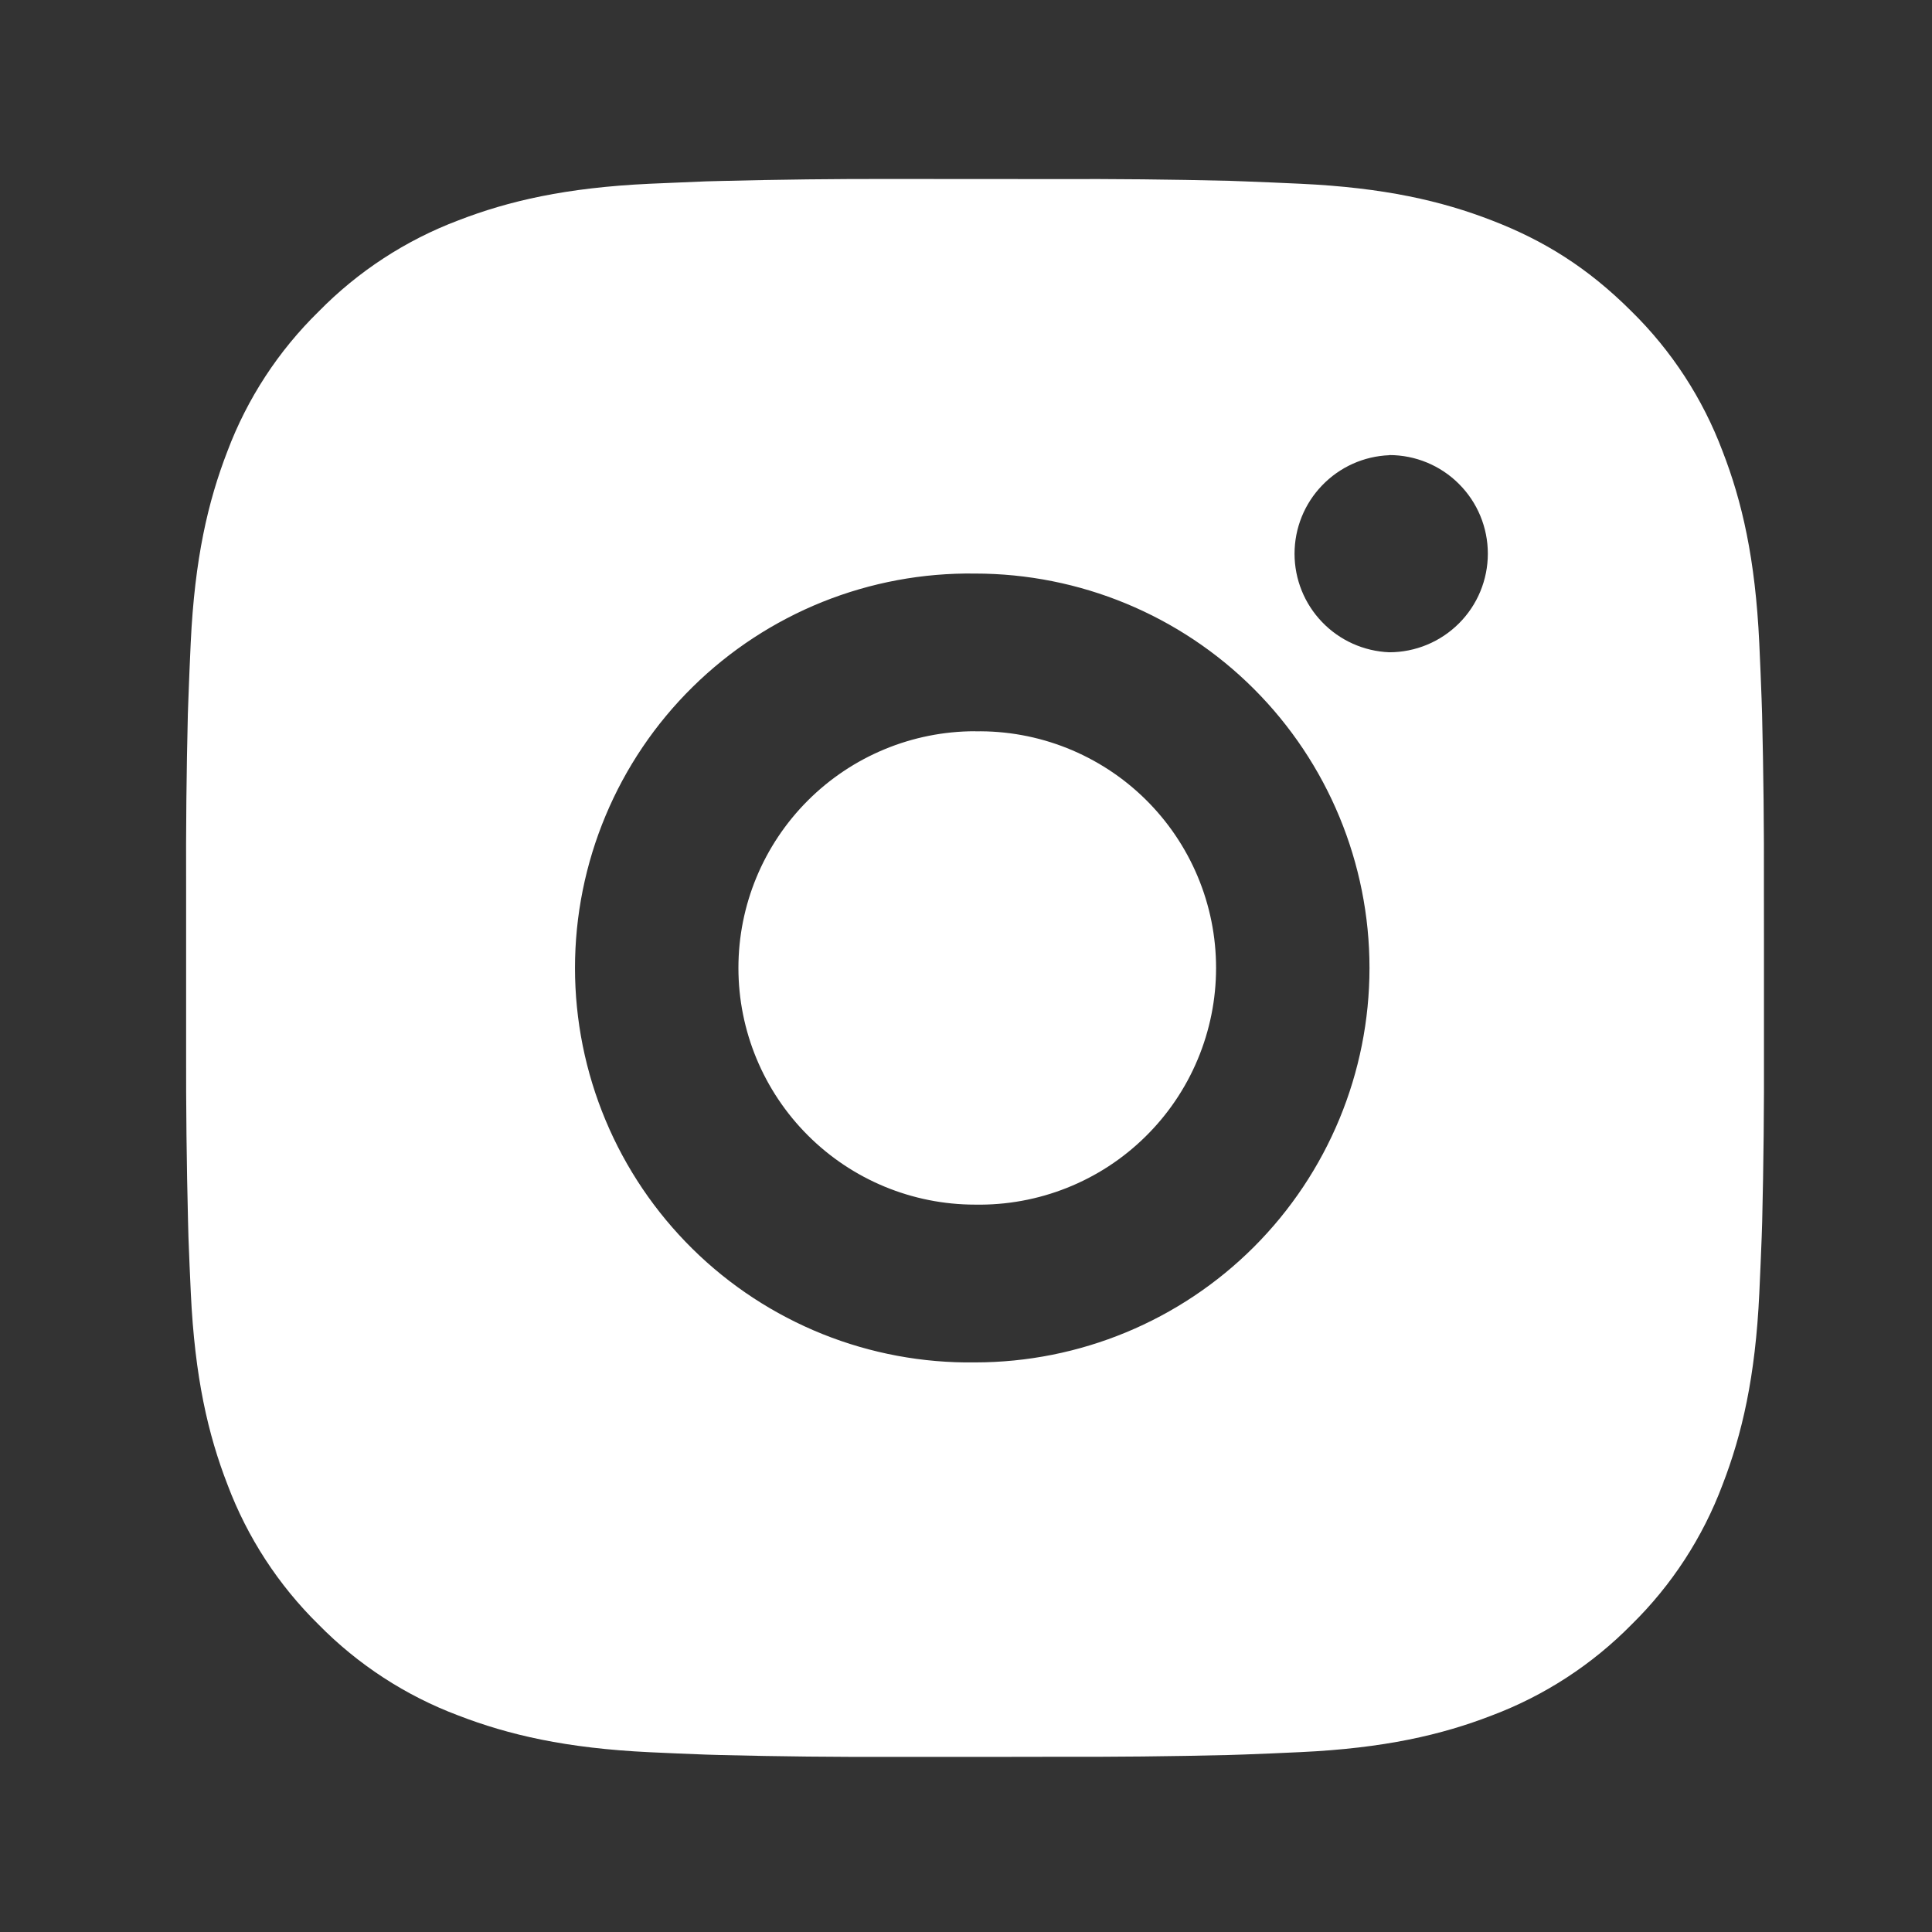 <svg width="39" height="39" viewBox="0 0 39 39" fill="none" xmlns="http://www.w3.org/2000/svg">
<rect x="0" y="0" width="39" height="39" fill="#333333" stroke="none"/>
<path d="M21.32 3.615C22.482 3.61 23.644 3.622 24.806 3.65L25.115 3.661C25.471 3.674 25.823 3.69 26.249 3.709C27.943 3.788 29.099 4.056 30.114 4.449C31.165 4.854 32.05 5.402 32.936 6.287C33.746 7.083 34.372 8.045 34.772 9.108C35.166 10.122 35.433 11.28 35.513 12.974C35.532 13.398 35.548 13.752 35.56 14.108L35.57 14.417C35.598 15.579 35.611 16.74 35.607 17.902L35.608 19.09V21.176C35.612 22.338 35.6 23.501 35.572 24.662L35.562 24.971C35.549 25.328 35.533 25.68 35.514 26.105C35.435 27.8 35.164 28.956 34.772 29.971C34.373 31.034 33.747 31.997 32.936 32.793C32.14 33.602 31.177 34.229 30.114 34.629C29.099 35.022 27.943 35.29 26.249 35.369C25.823 35.389 25.471 35.404 25.115 35.417L24.806 35.427C23.644 35.455 22.482 35.467 21.32 35.463L20.131 35.465H18.047C16.885 35.469 15.723 35.457 14.561 35.428L14.252 35.419C13.874 35.405 13.496 35.389 13.118 35.371C11.423 35.291 10.267 35.021 9.251 34.629C8.188 34.23 7.226 33.603 6.43 32.793C5.62 31.997 4.993 31.034 4.593 29.971C4.199 28.956 3.932 27.8 3.852 26.105C3.834 25.727 3.818 25.349 3.804 24.971L3.796 24.662C3.767 23.501 3.754 22.338 3.757 21.176V17.902C3.752 16.74 3.764 15.579 3.792 14.417L3.803 14.108C3.815 13.752 3.831 13.398 3.85 12.974C3.93 11.278 4.198 10.124 4.591 9.108C4.991 8.045 5.62 7.083 6.432 6.289C7.227 5.478 8.189 4.85 9.251 4.449C10.267 4.056 11.422 3.788 13.118 3.709L14.252 3.661L14.561 3.653C15.722 3.624 16.884 3.61 18.045 3.613L21.32 3.615ZM19.682 11.578C18.627 11.563 17.58 11.758 16.601 12.151C15.622 12.545 14.73 13.129 13.979 13.87C13.228 14.61 12.631 15.493 12.224 16.467C11.817 17.44 11.607 18.485 11.607 19.54C11.607 20.595 11.817 21.64 12.224 22.613C12.631 23.587 13.228 24.469 13.979 25.21C14.73 25.951 15.622 26.535 16.601 26.929C17.58 27.322 18.627 27.517 19.682 27.502C21.794 27.502 23.82 26.663 25.313 25.17C26.806 23.676 27.645 21.651 27.645 19.539C27.645 17.427 26.806 15.402 25.313 13.908C23.82 12.415 21.794 11.578 19.682 11.578ZM19.682 14.763C20.317 14.751 20.948 14.866 21.538 15.101C22.127 15.336 22.664 15.685 23.117 16.13C23.57 16.575 23.93 17.105 24.176 17.691C24.422 18.276 24.548 18.904 24.548 19.539C24.548 20.174 24.422 20.802 24.176 21.388C23.931 21.973 23.571 22.504 23.118 22.948C22.666 23.393 22.129 23.743 21.539 23.978C20.949 24.213 20.319 24.328 19.684 24.317C18.417 24.317 17.202 23.814 16.306 22.917C15.41 22.021 14.906 20.806 14.906 19.539C14.906 18.272 15.41 17.057 16.306 16.161C17.202 15.265 18.417 14.761 19.684 14.761L19.682 14.763ZM28.044 9.189C27.53 9.209 27.044 9.428 26.688 9.799C26.331 10.169 26.132 10.664 26.132 11.178C26.132 11.692 26.331 12.186 26.688 12.557C27.044 12.928 27.53 13.146 28.044 13.167C28.572 13.167 29.078 12.957 29.451 12.584C29.825 12.211 30.034 11.704 30.034 11.176C30.034 10.648 29.825 10.142 29.451 9.769C29.078 9.395 28.572 9.186 28.044 9.186V9.189Z" fill="white"/>
</svg>
